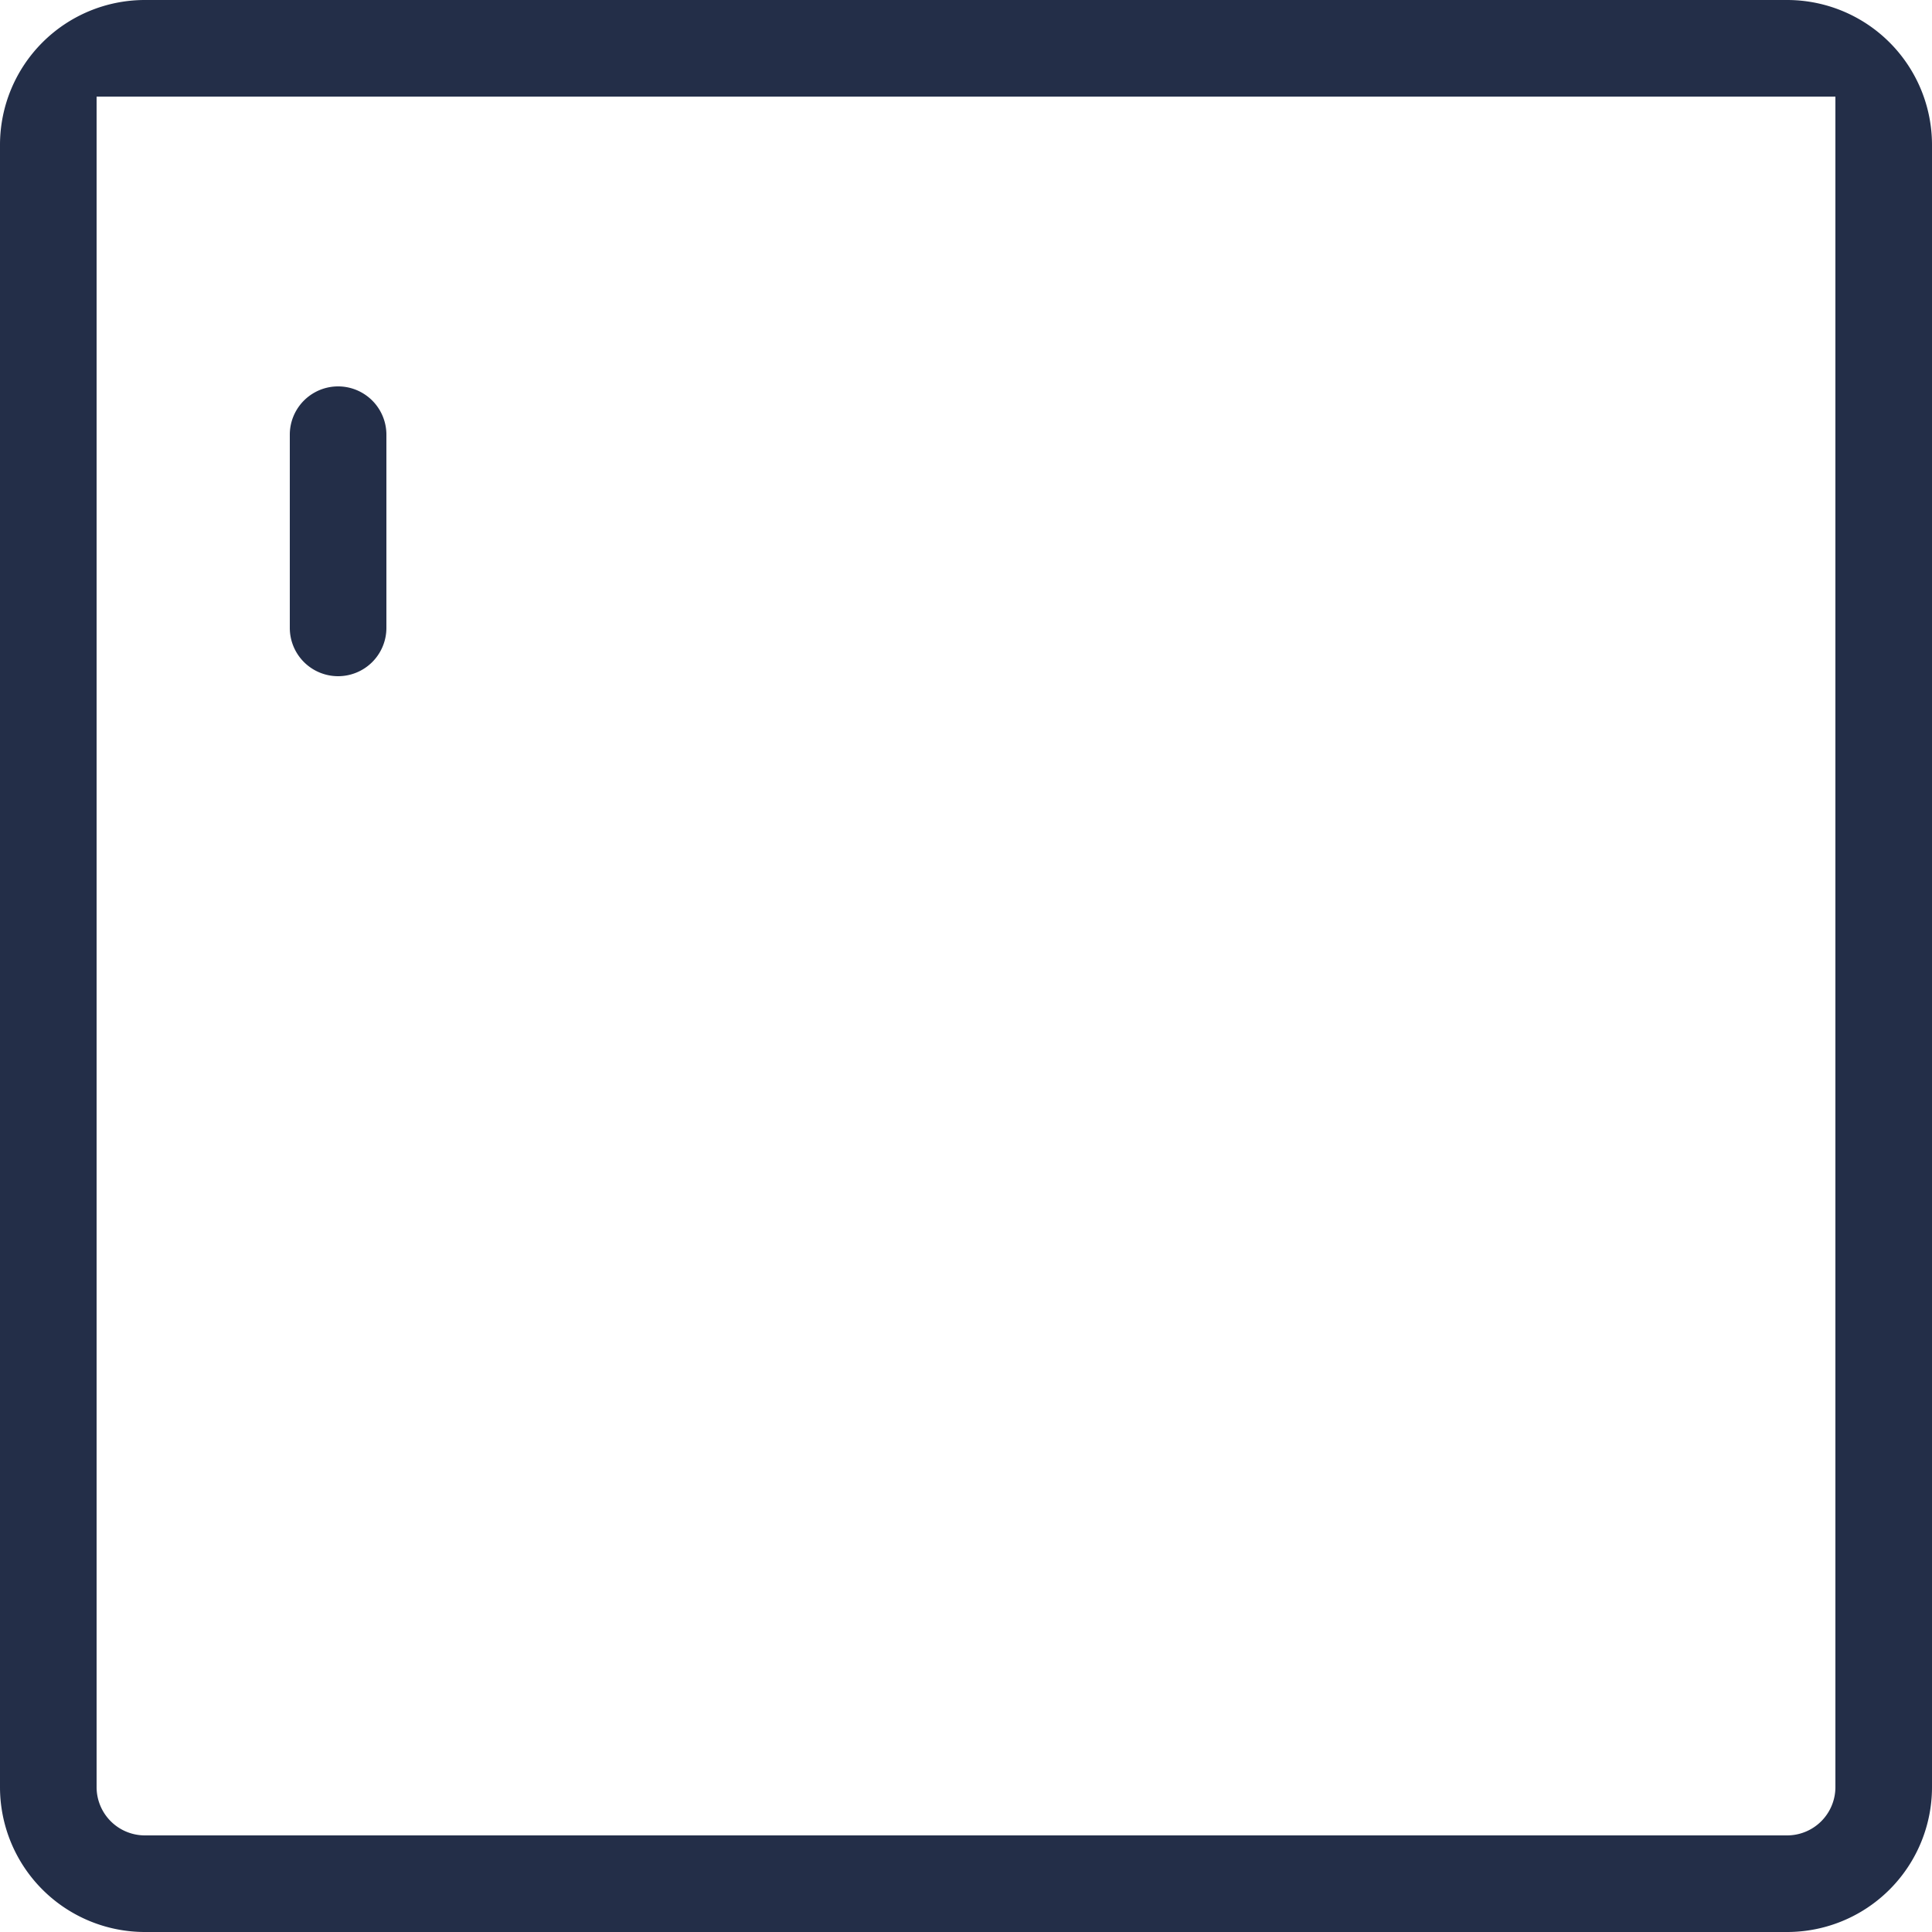 <svg id="Icon_Amenity_Mini_Fridge" data-name="Icon/Amenity/Mini Fridge" xmlns="http://www.w3.org/2000/svg" xmlns:xlink="http://www.w3.org/1999/xlink" width="24" height="24" viewBox="0 0 24 24">
  <defs>
    <clipPath id="clip-path">
      <path id="Clip_241" data-name="Clip 241" d="M22.2,24H1.8A1.8,1.8,0,0,1,0,22.2V1.8A1.8,1.8,0,0,1,1.8,0H22.2A1.8,1.8,0,0,1,24,1.8V22.2A1.8,1.8,0,0,1,22.2,24ZM1.2,1.2v21a.6.6,0,0,0,.6.6H22.2a.6.6,0,0,0,.6-.6V1.2Zm3,7.2a.6.6,0,0,1-.6-.6V5.4a.6.6,0,0,1,1.2,0V7.8A.6.6,0,0,1,4.2,8.4Z" fill="#232e48"/>
    </clipPath>
  </defs>
  <g id="Group_34" data-name="Group 34">
    <path id="Clip_241-2" data-name="Clip 241" d="M22.2,24H1.8A1.8,1.8,0,0,1,0,22.2V1.8A1.8,1.8,0,0,1,1.8,0H22.2A1.8,1.8,0,0,1,24,1.8V22.2A1.8,1.8,0,0,1,22.2,24ZM1.2,1.2v21a.6.6,0,0,0,.6.6H22.2a.6.6,0,0,0,.6-.6V1.2Zm3,7.2a.6.6,0,0,1-.6-.6V5.4a.6.6,0,0,1,1.2,0V7.8A.6.6,0,0,1,4.2,8.4Z" fill="#232e48"/>
  </g>
</svg>
